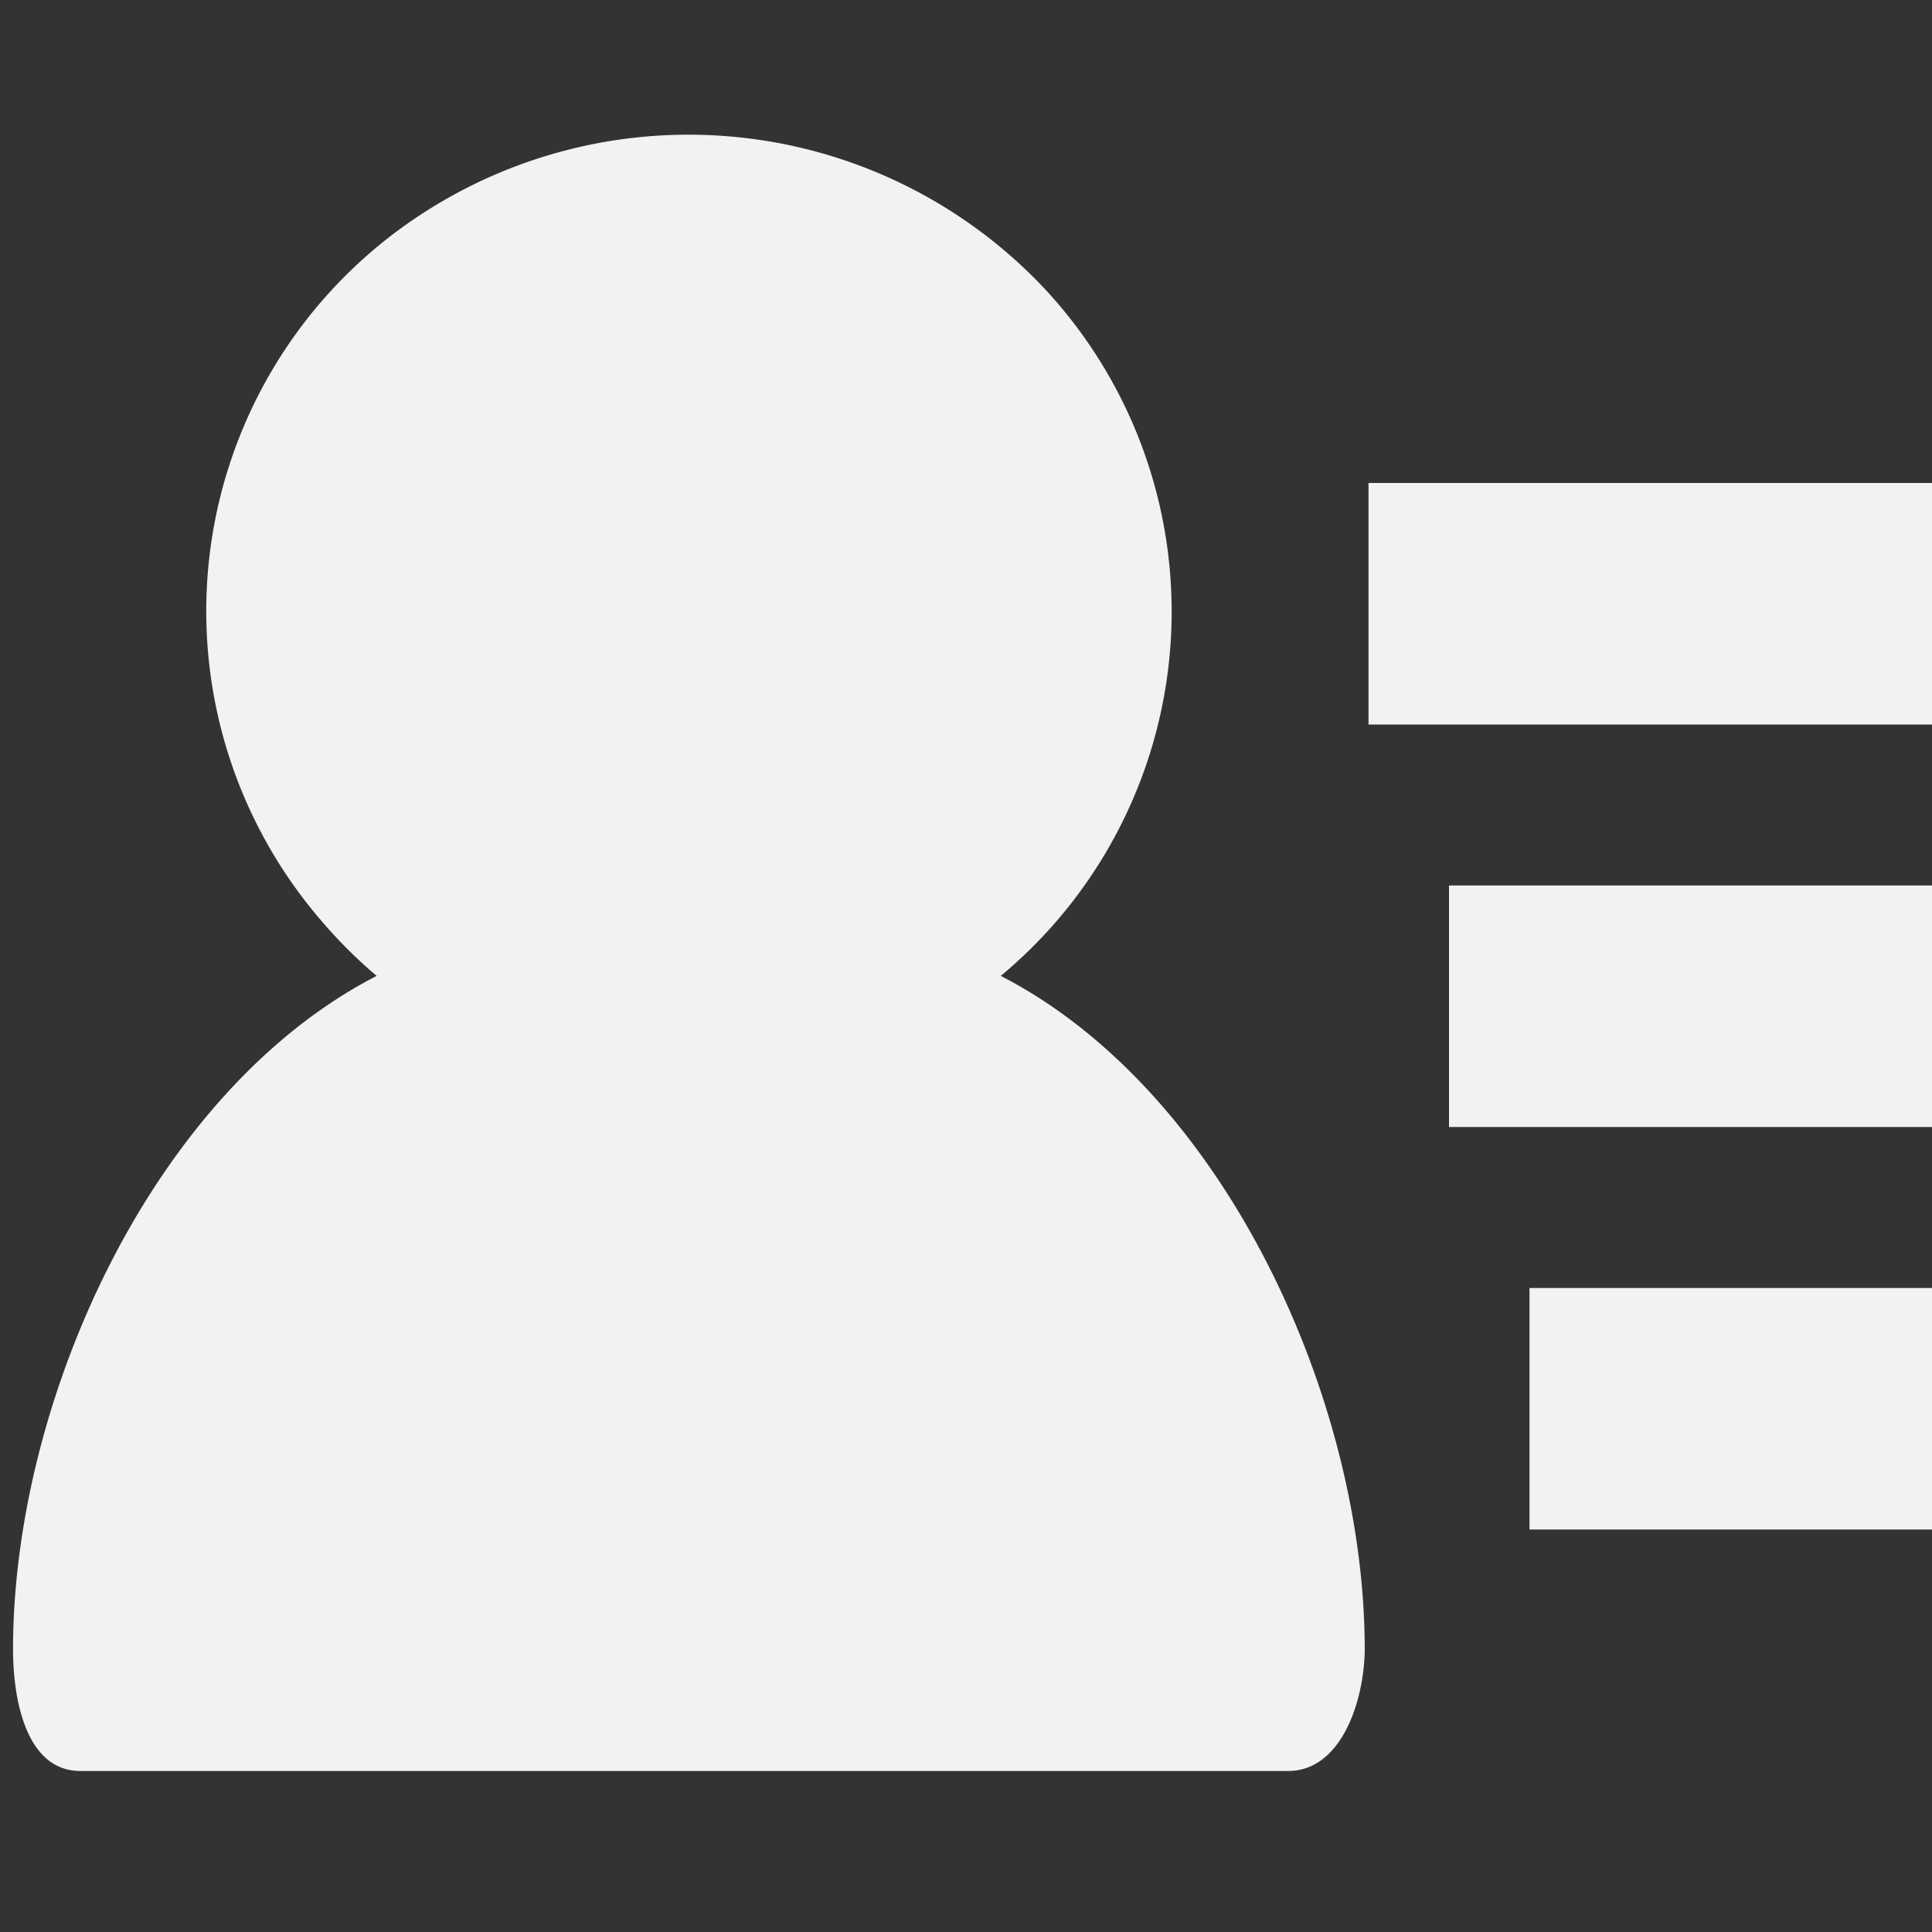 <svg xmlns="http://www.w3.org/2000/svg" width="24" height="24" viewBox="0 0 24 24">
  <rect x="0" y="0" width="24" height="24" fill="#333333" stroke="none"/>
  <defs>
    <style>
      .cls-1 {
        fill: #f2f2f2;
        fill-rule: evenodd;
      }
    </style>
  </defs>
  <path id="形状_1239" data-name="形状 1239" class="cls-1" d="M19,19h5V16H19v3ZM17,6V9h7V6H17Zm1,8h6V11H18v3Zm-5.568-1.877a5.886,5.886,0,0,0,.549-8.532,6.07,6.07,0,0,0-8.117-.668,5.887,5.887,0,0,0-.885,8.5,5.971,5.971,0,0,0,.7.7C1.9,13.552.162,17.392,0.162,20.489c0,0,0,.008,0,0.012C0.165,21.154.34,22,1,22H16c0.65,0,.935-0.832.953-1.475V20.489C16.954,17.392,15.211,13.552,12.432,12.123Z"/>
</svg>
